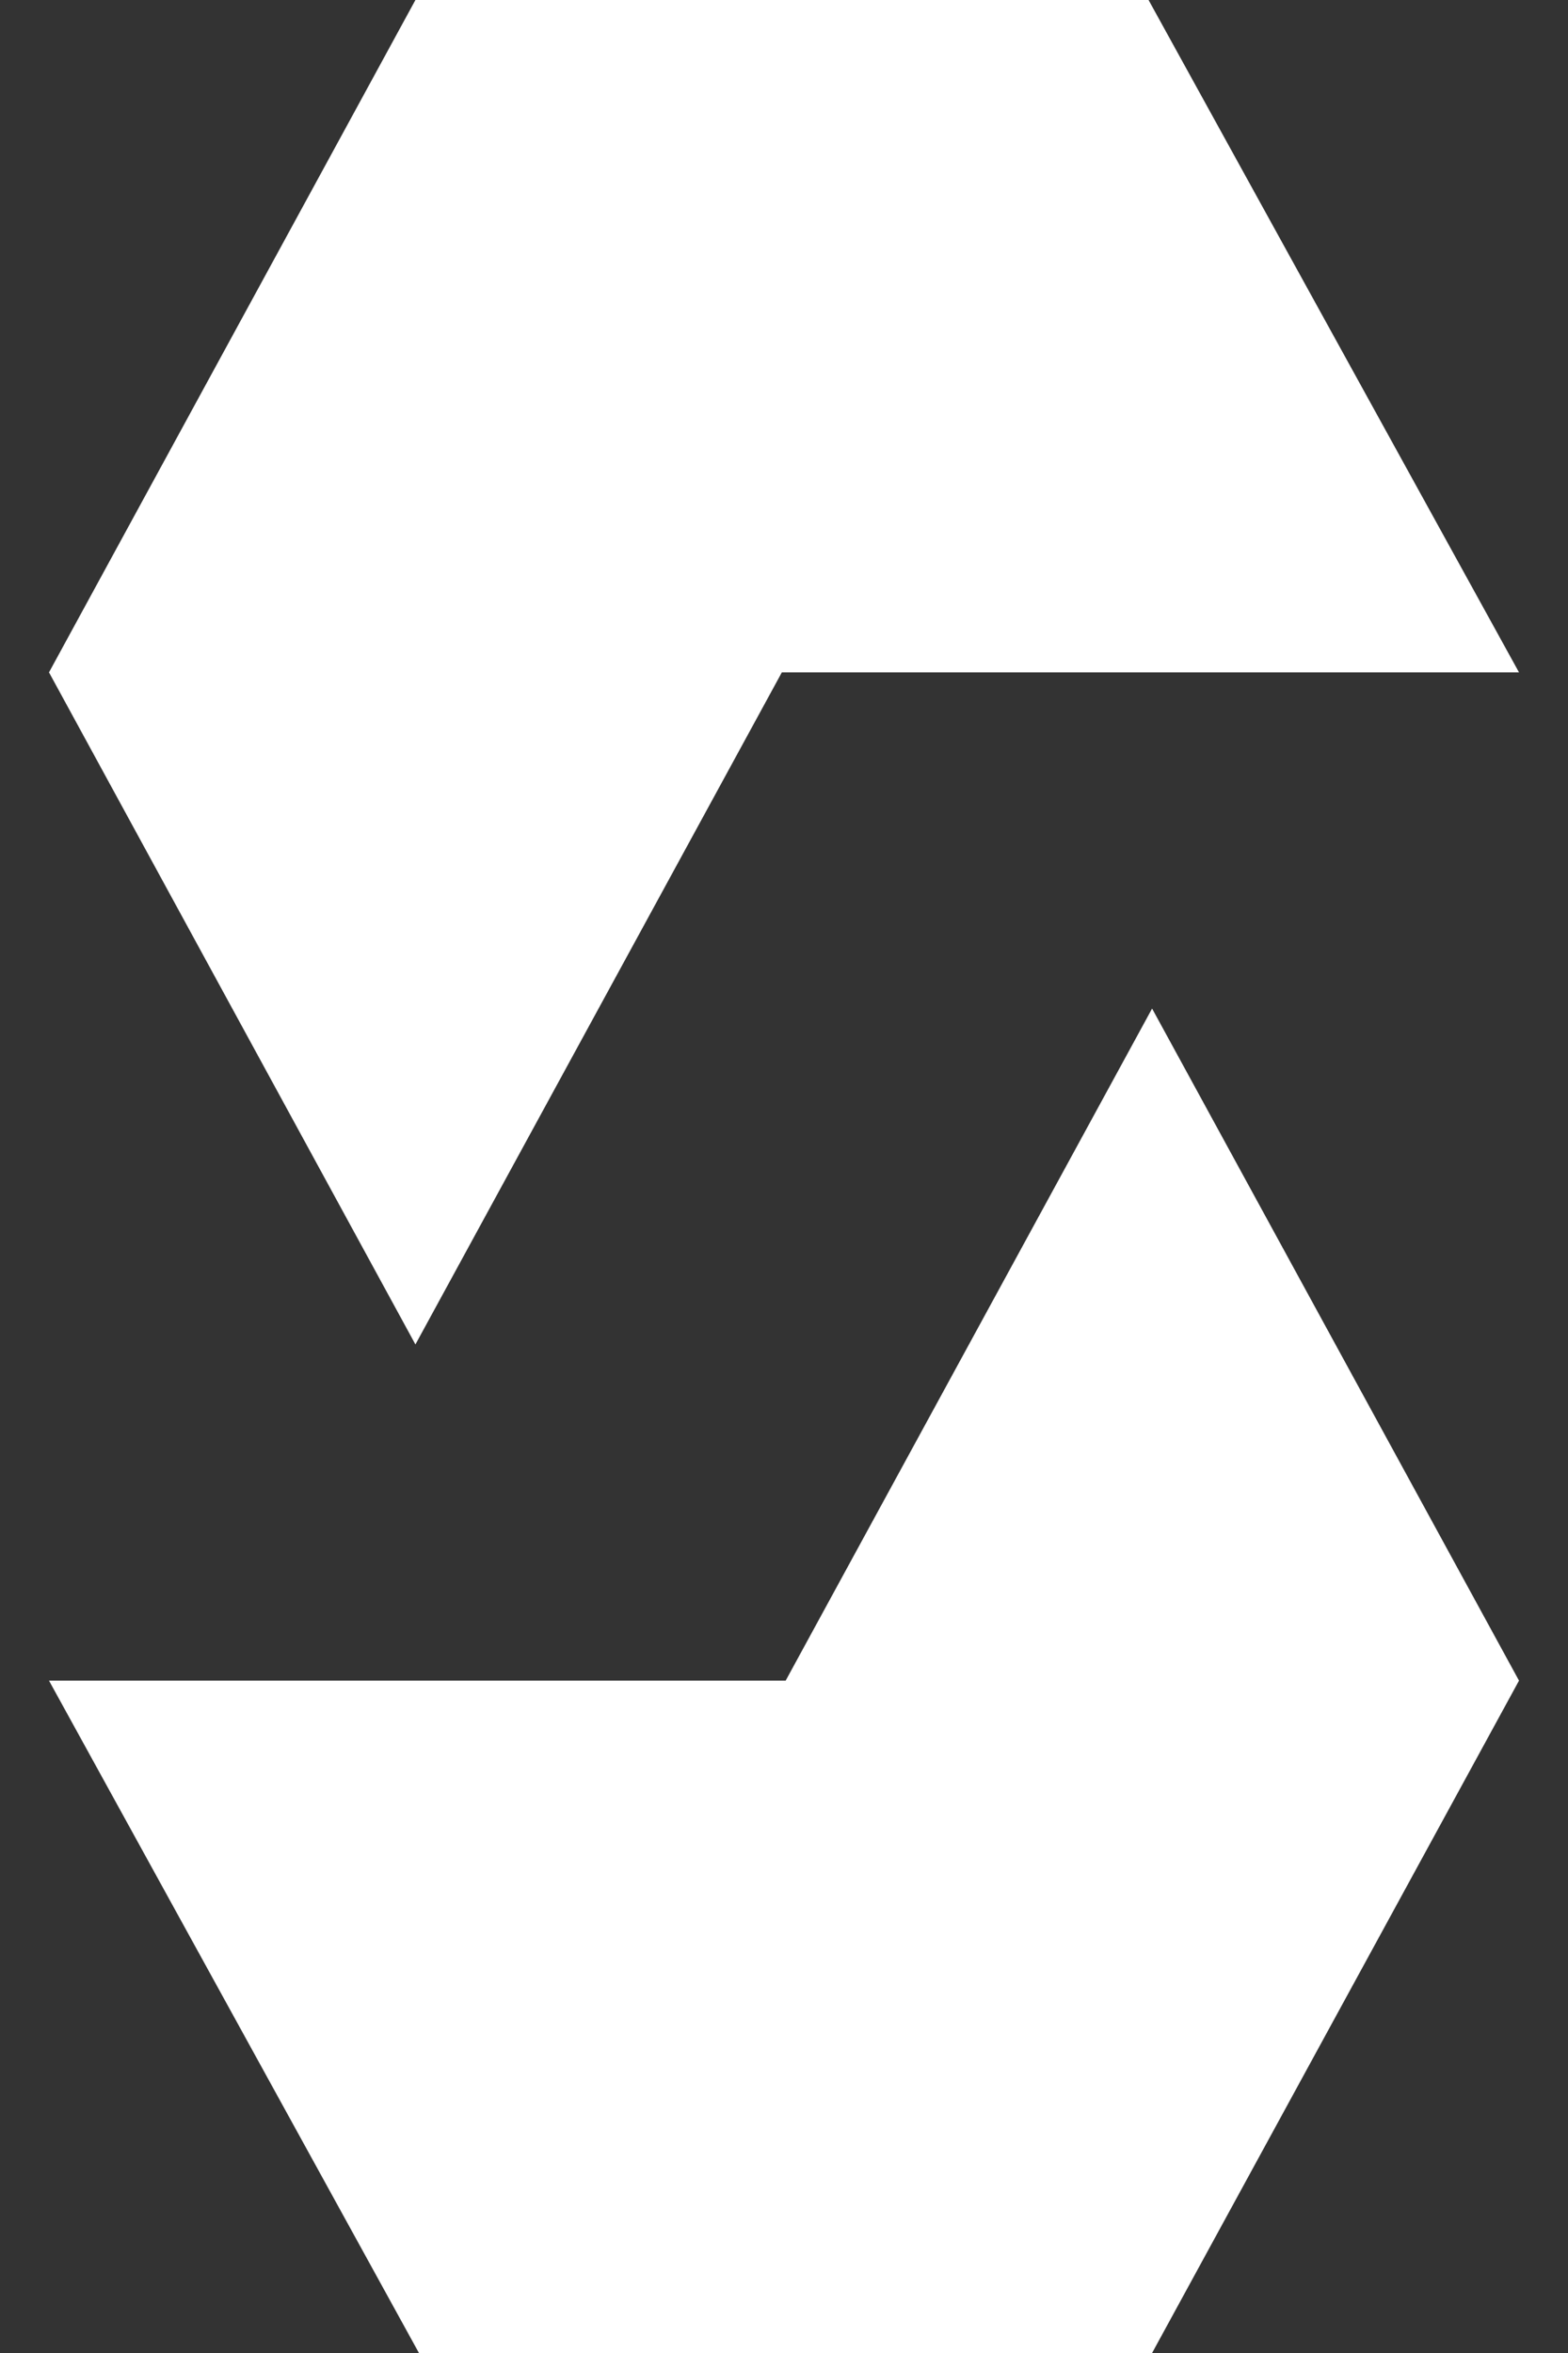 <svg width="16" height="24" viewBox="0 0 16 24" fill="none" xmlns="http://www.w3.org/2000/svg">
<rect x="0" y="0" width="16" height="24" fill="#333333" stroke="none"/>
<path d="M4.239 13.713L0.5 6.858L4.239 0H11.72L15.5 6.858H7.978L4.239 13.713ZM15.5 17.142L11.756 10.287L8.017 17.142H0.5L4.275 24H11.756L15.5 17.142Z" fill="white"/>
</svg>

